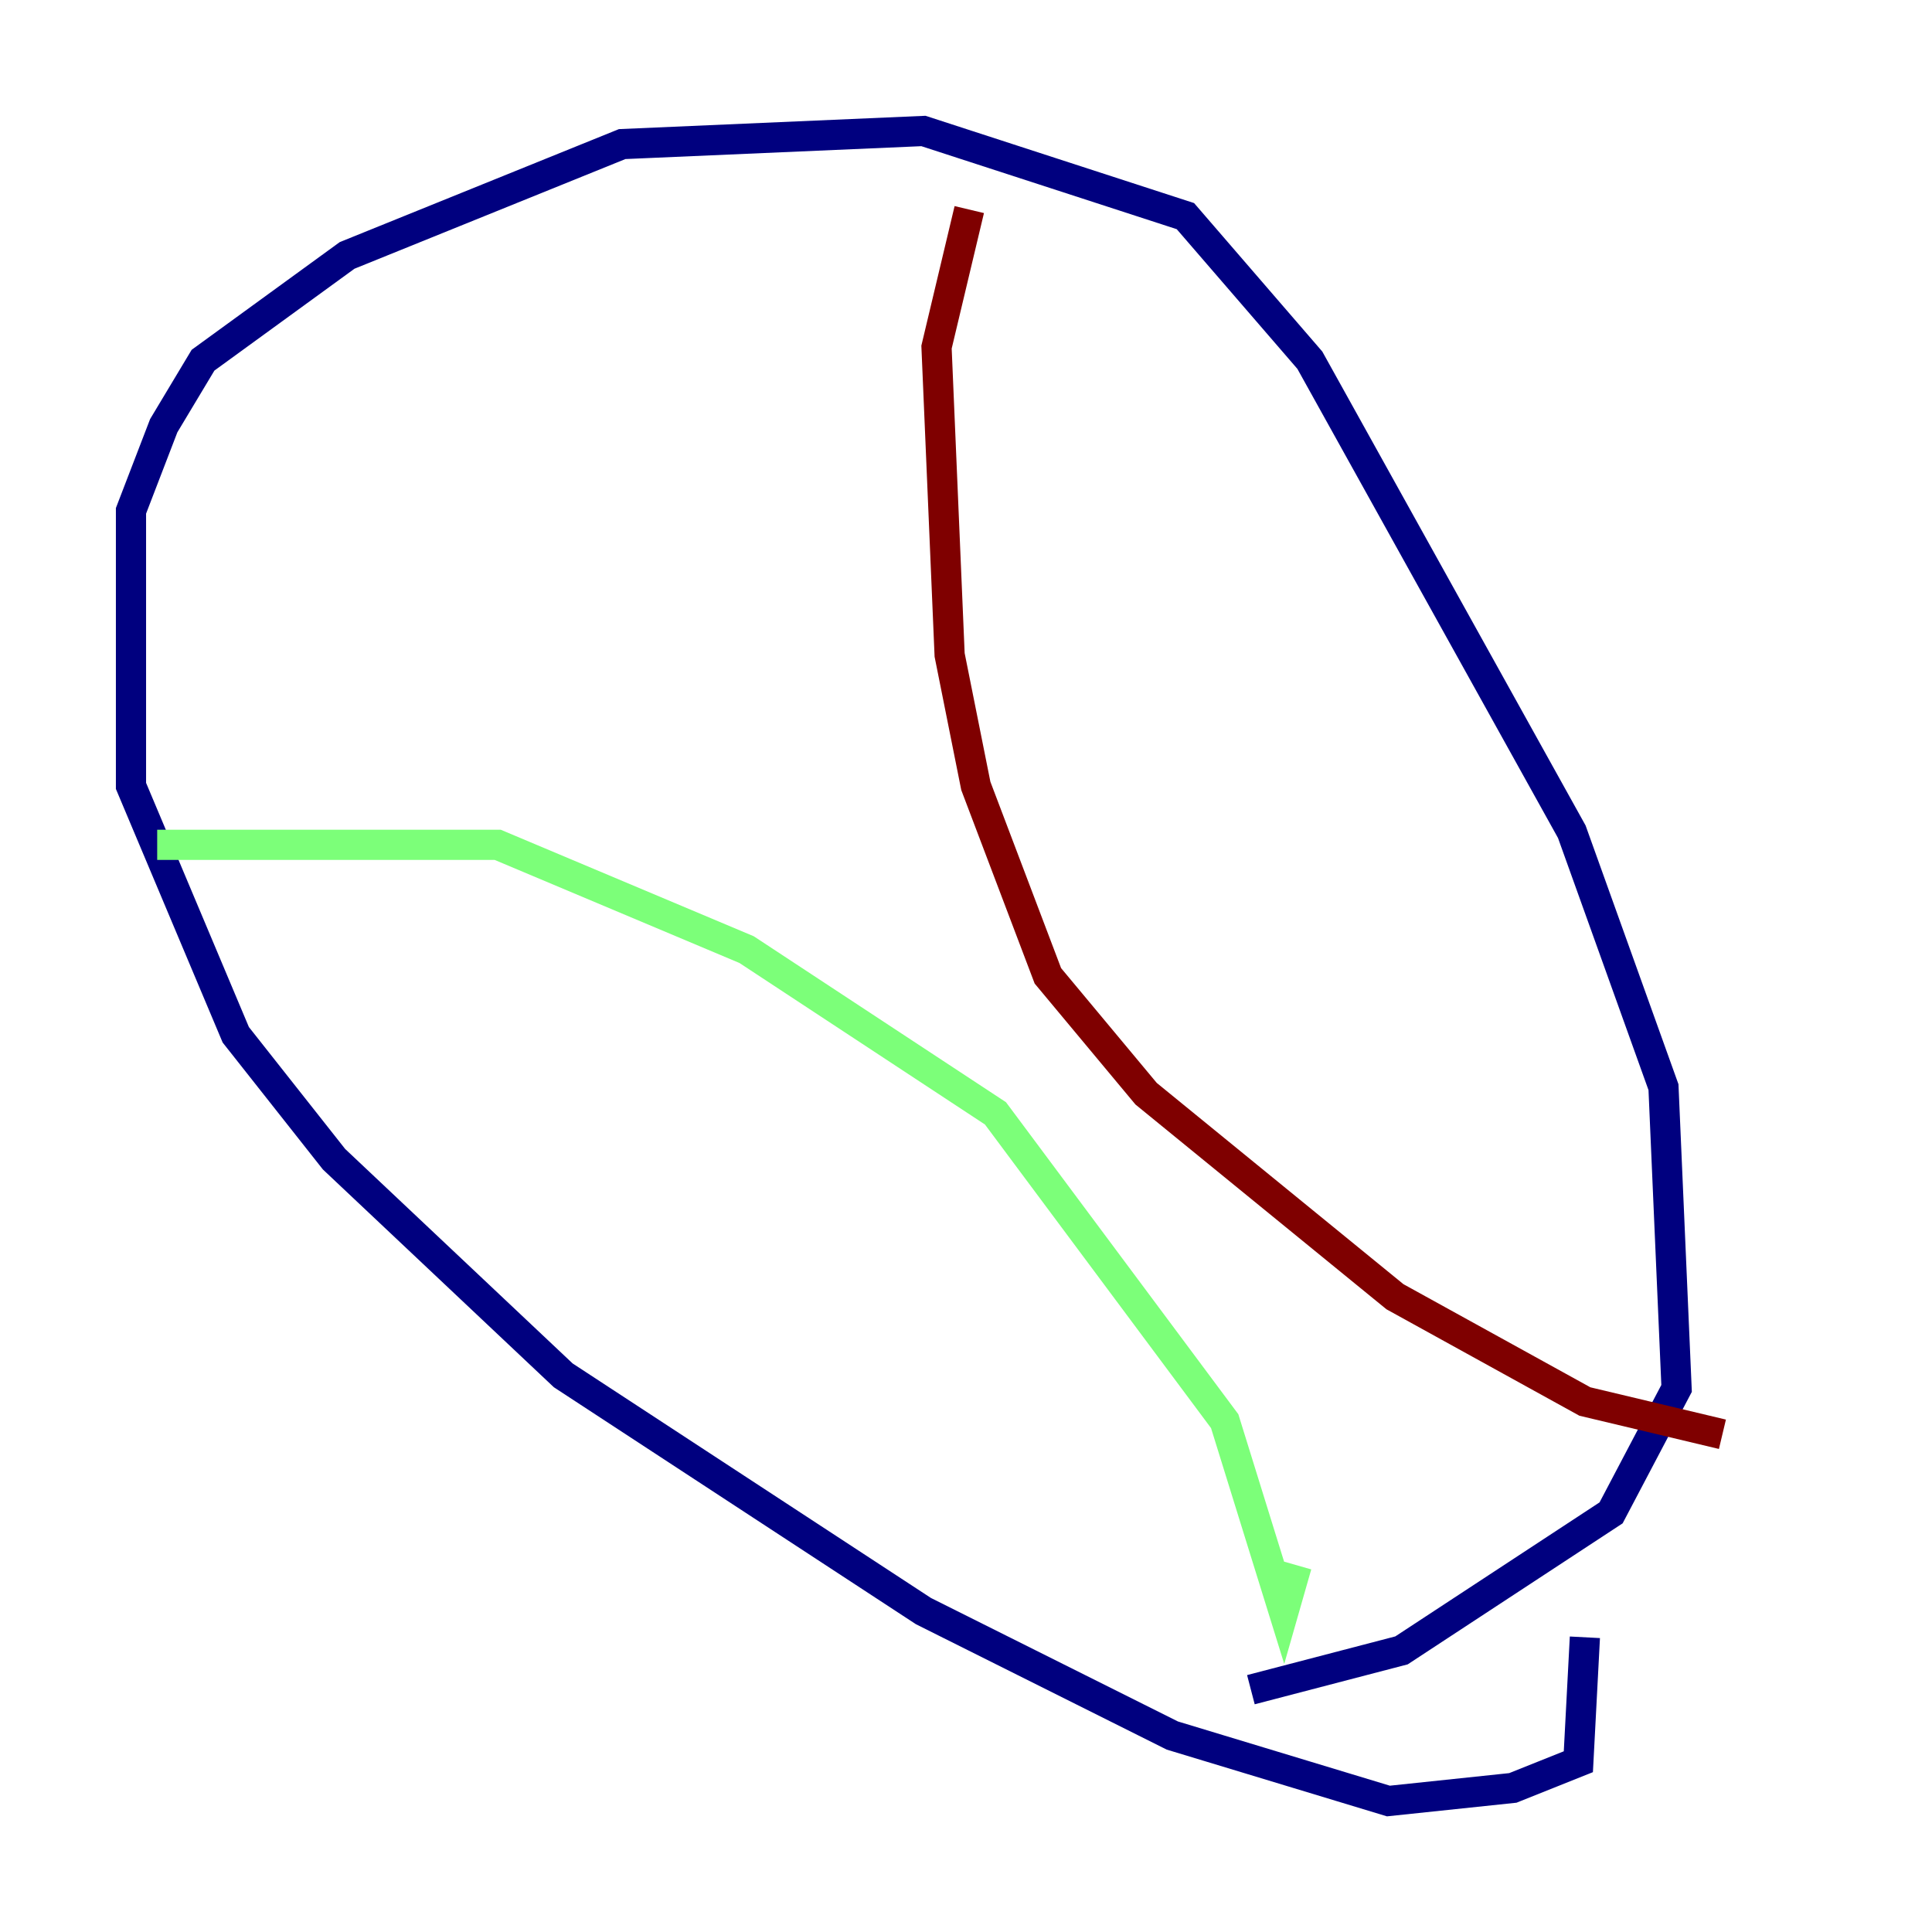 <?xml version="1.0" encoding="utf-8" ?>
<svg baseProfile="tiny" height="128" version="1.2" viewBox="0,0,128,128" width="128" xmlns="http://www.w3.org/2000/svg" xmlns:ev="http://www.w3.org/2001/xml-events" xmlns:xlink="http://www.w3.org/1999/xlink"><defs /><polyline fill="none" points="105.003,108.475 104.57,116.719 100.231,118.454 91.986,119.322 77.668,114.983 61.18,106.739 37.315,91.119 22.129,76.8 15.62,68.556 8.678,52.068 8.678,33.844 10.848,28.203 13.451,23.864 22.997,16.922 41.22,9.546 61.18,8.678 78.536,14.319 86.78,23.864 104.136,55.105 110.21,72.027 111.078,91.986 106.739,100.231 92.854,109.342 82.875,111.946" stroke="#00007f" stroke-width="2" /><polyline fill="none" points="10.414,55.973 32.976,55.973 49.464,62.915 65.953,73.763 81.139,94.156 85.044,106.739 85.912,103.702" stroke="#7cff79" stroke-width="2" /><polyline fill="none" points="64.217,13.885 62.047,22.997 62.915,43.39 64.651,52.068 69.424,64.651 75.932,72.461 92.42,85.912 105.003,92.854 114.115,95.024" stroke="#7f0000" stroke-width="2" /></svg>